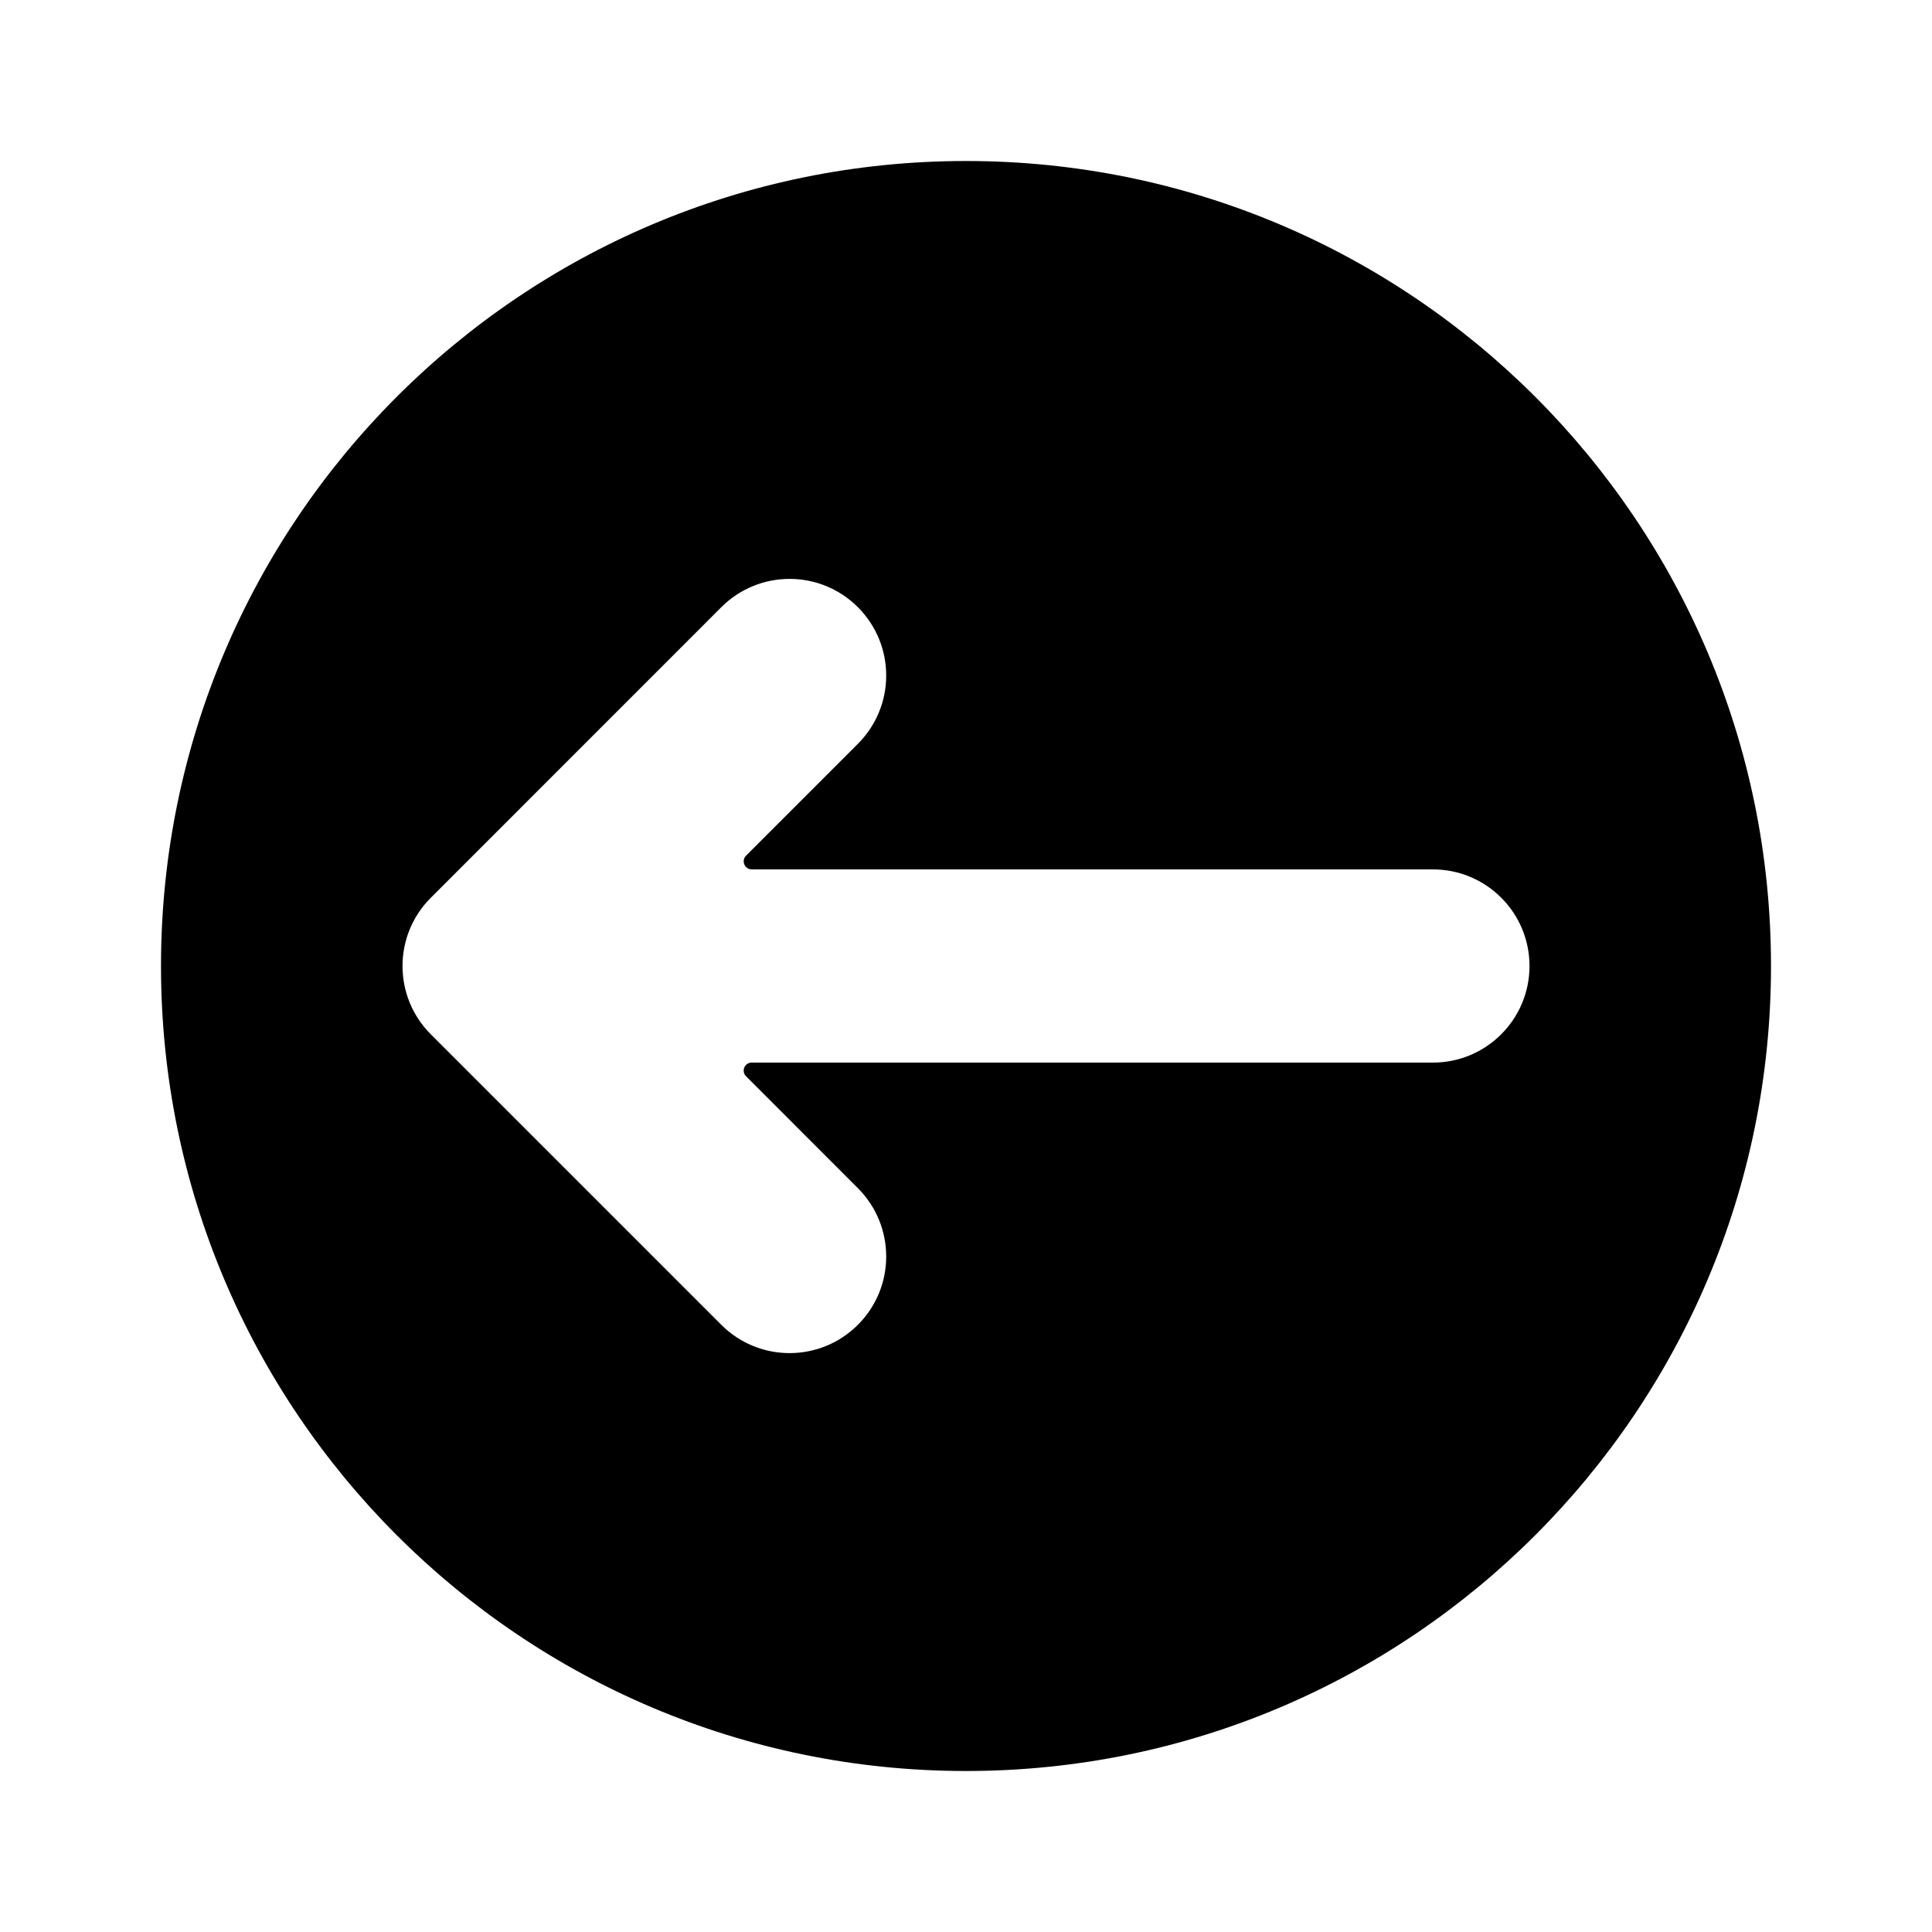 <svg width="24" height="24" viewBox="0 0 24 24" fill="none" xmlns="http://www.w3.org/2000/svg">
<path fill-rule="evenodd" clip-rule="evenodd" d="M12 22C17.523 22 22 17.523 22 12C22 6.477 17.523 2 12 2C6.477 2 2 6.477 2 12C2 17.523 6.477 22 12 22ZM9.268 10.629C9.205 10.692 9.25 10.8 9.339 10.8L17.8 10.8C18.463 10.8 19 11.337 19 12C19 12.662 18.463 13.2 17.8 13.2H9.338C9.249 13.2 9.205 13.307 9.268 13.37L10.657 14.76C11.126 15.229 11.126 15.989 10.657 16.457C10.189 16.926 9.429 16.926 8.96 16.457L5.352 12.849C4.883 12.38 4.883 11.62 5.352 11.152L8.96 7.543C9.429 7.074 10.189 7.074 10.657 7.543C11.126 8.012 11.126 8.771 10.657 9.24L9.268 10.629Z" fill="currentColor"/>
</svg>
